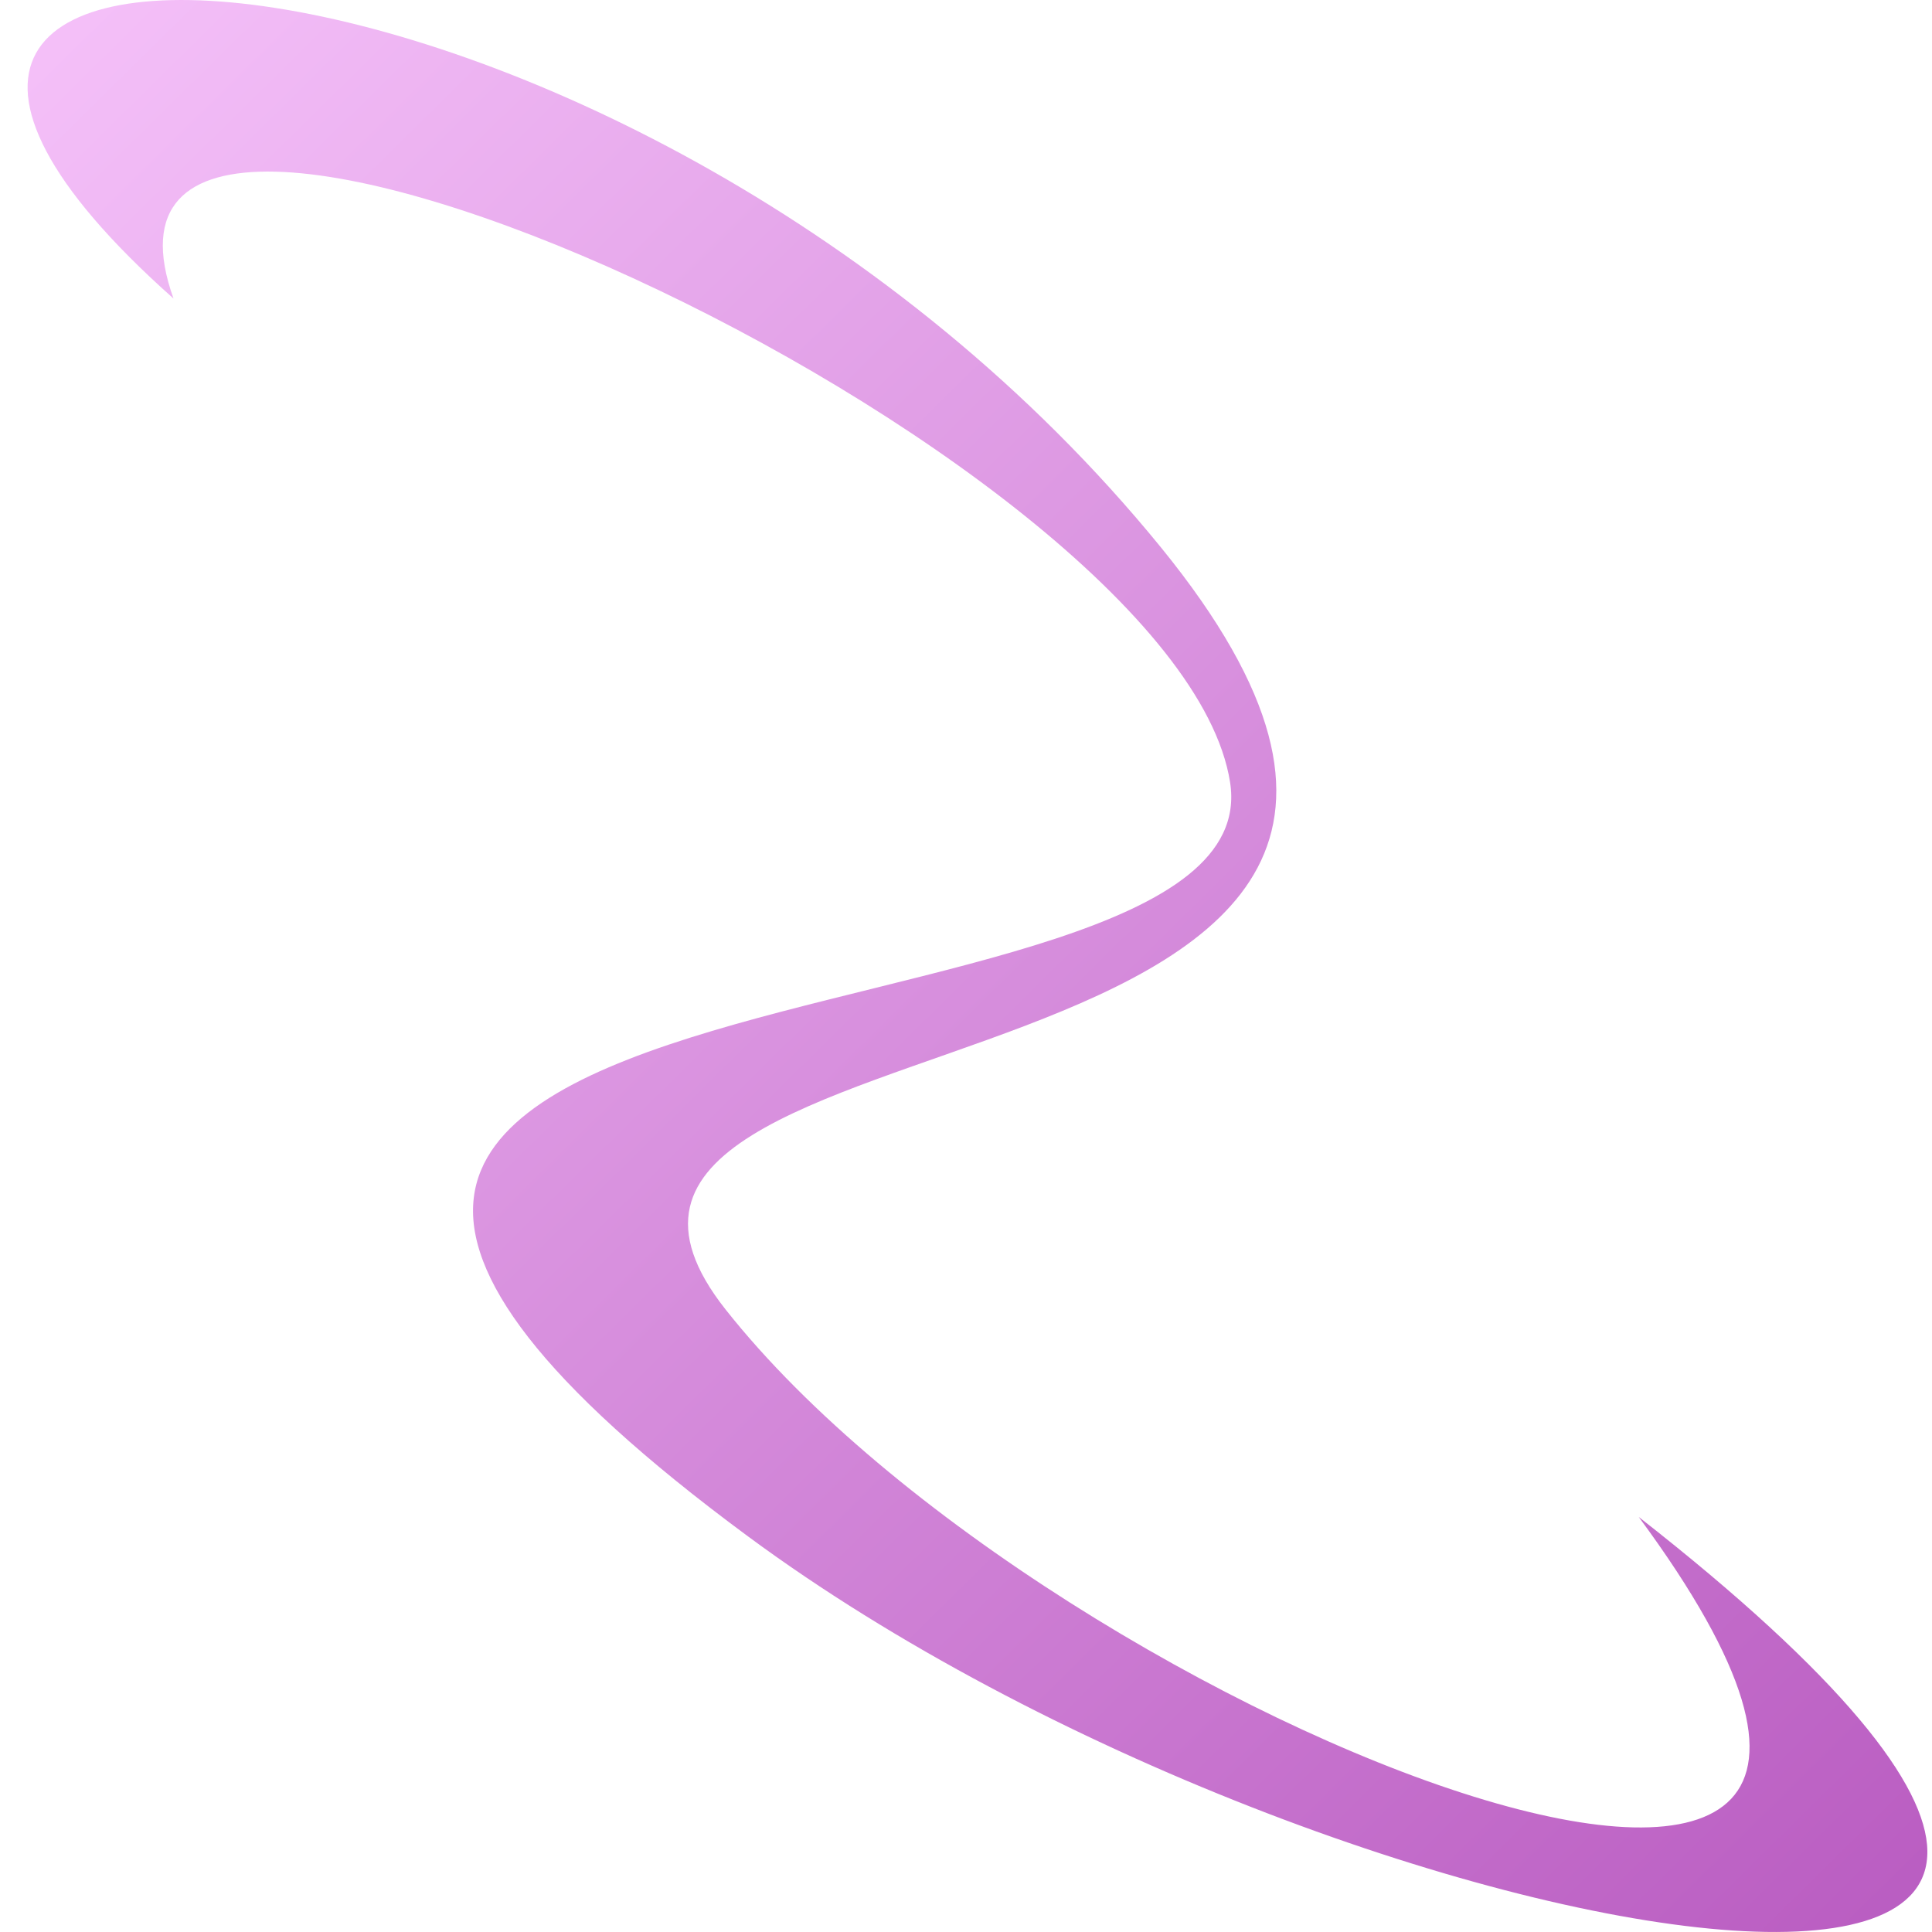<svg width="70" height="70" viewBox="0 0 70 70" fill="none" xmlns="http://www.w3.org/2000/svg">
<path d="M59.374 54.962C75.599 76.929 38.2 62.513 26.286 47.441C16.962 35.645 59.322 41.032 42.062 19.832C22.907 -3.674 -12.38 -5.769 6.286 10.816C1.497 -2.588 42.691 16.398 44.568 28.343C46.269 39.175 -3.489 33.081 27.107 55.67C48.454 71.432 88.998 78.129 59.374 54.962Z" fill="url(#paint0_linear_3053_4721)"/>
<defs>
<linearGradient id="paint0_linear_3053_4721" x1="1" y1="0" x2="70" y2="70" gradientUnits="userSpaceOnUse">
<stop stop-color="#F5C1F9"/>
<stop offset="1" stop-color="#B95CC1"/>
</linearGradient>
</defs>
</svg>
